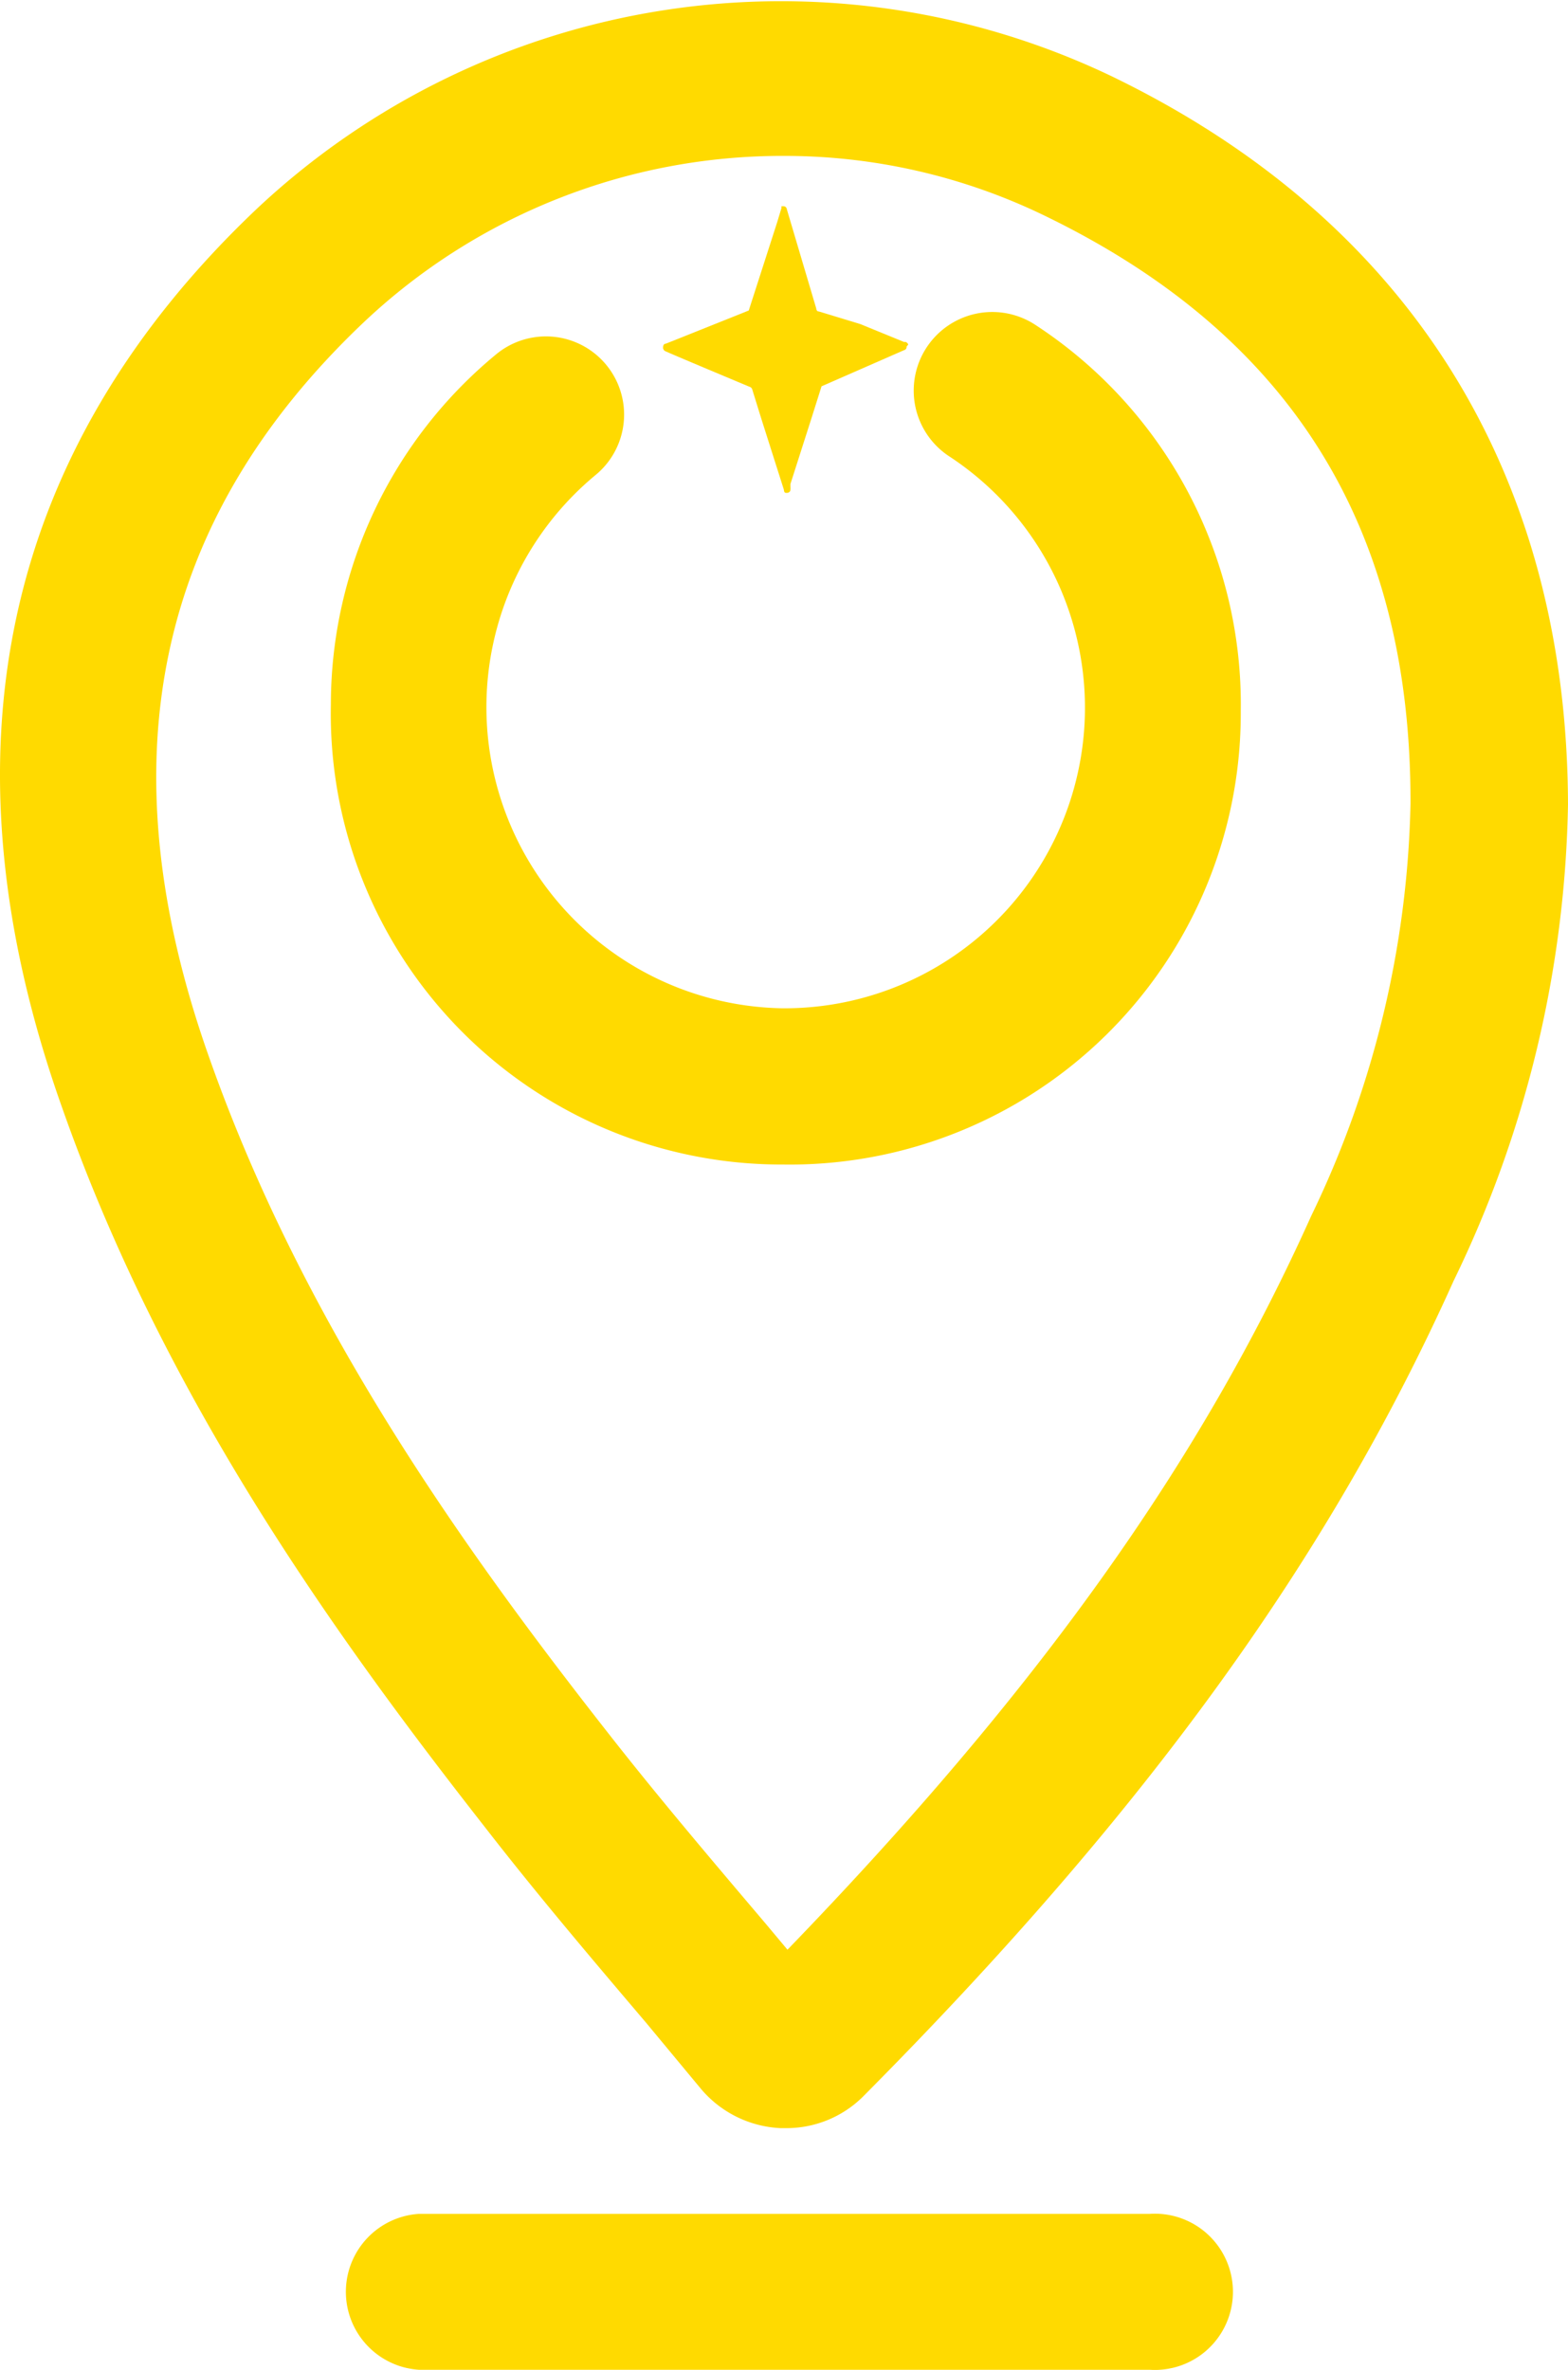 <svg xmlns="http://www.w3.org/2000/svg" viewBox="0 0 47.39 71.59"><defs><style>.cls-1{fill:#ffda00;}</style></defs><g id="Capa_2" data-name="Capa 2"><g id="Capa_2-2" data-name="Capa 2"><path class="cls-1" d="M27.4,10.47a.1.1,0,0,1-.08.11l-2.49,1.09-.3.95-.64,2,0,.1a.25.25,0,0,1,0,.07v0c0,.07-.06.1-.11.1s-.08,0-.09-.1L23,12.62l-.26-.84a.14.14,0,0,0-.05-.08s-2.56-1.07-2.6-1.1h0a.14.14,0,0,1-.05-.08c0-.06,0-.13.09-.14l2.5-1s0,0,0,0l.86-2.67.13-.43s0,0,0,0a.1.1,0,0,1,0-.05s0,0,.06,0a.1.1,0,0,1,.1.09l.89,3s0,.09.08.09L26,9.79l1.32.54.05,0a.13.13,0,0,1,.08.08v0"/><path class="cls-1" d="M23.73,64.29h-.14a3.35,3.35,0,0,1-2.4-1.18l-1.66-2c-1.7-2-3.32-3.91-4.88-5.92-4.59-5.86-9.7-13-12.77-21.72C-1.93,22.76.06,13.6,7.77,6.3a23.15,23.15,0,0,1,25.82-4c9,4.35,13.77,12,13.8,22a34.2,34.2,0,0,1-3.46,14.4c-3.75,8.34-9.26,16-17.86,24.65h0A3.28,3.28,0,0,1,23.73,64.29Zm-1-4.29Zm1-55.29A18.42,18.42,0,0,0,11,9.73C4.69,15.71,3.15,23,6.32,31.94,9.16,40,14,46.77,18.36,52.33c1.51,1.93,3.09,3.79,4.77,5.77l.67.8c7.57-7.83,12.48-14.71,15.83-22.17a29.94,29.94,0,0,0,3-12.45C42.65,15.92,39,10.1,31.54,6.5A18,18,0,0,0,23.67,4.71Z"/><path class="cls-1" d="M23.67,35.18h-.1A13.62,13.62,0,0,1,10,21.28,13.71,13.71,0,0,1,15,10.7a2.36,2.36,0,0,1,3,3.65,9.1,9.1,0,0,0,5.65,16.11h.06a9.08,9.08,0,0,0,5-16.66,2.36,2.36,0,1,1,2.56-4,13.69,13.69,0,0,1,6.23,11.69A13.63,13.63,0,0,1,23.67,35.18Z"/><path class="cls-1" d="M34.75,71.59H12.66a2.36,2.36,0,0,1,0-4.71H34.75a2.36,2.36,0,1,1,0,4.71Z"/></g></g></svg>